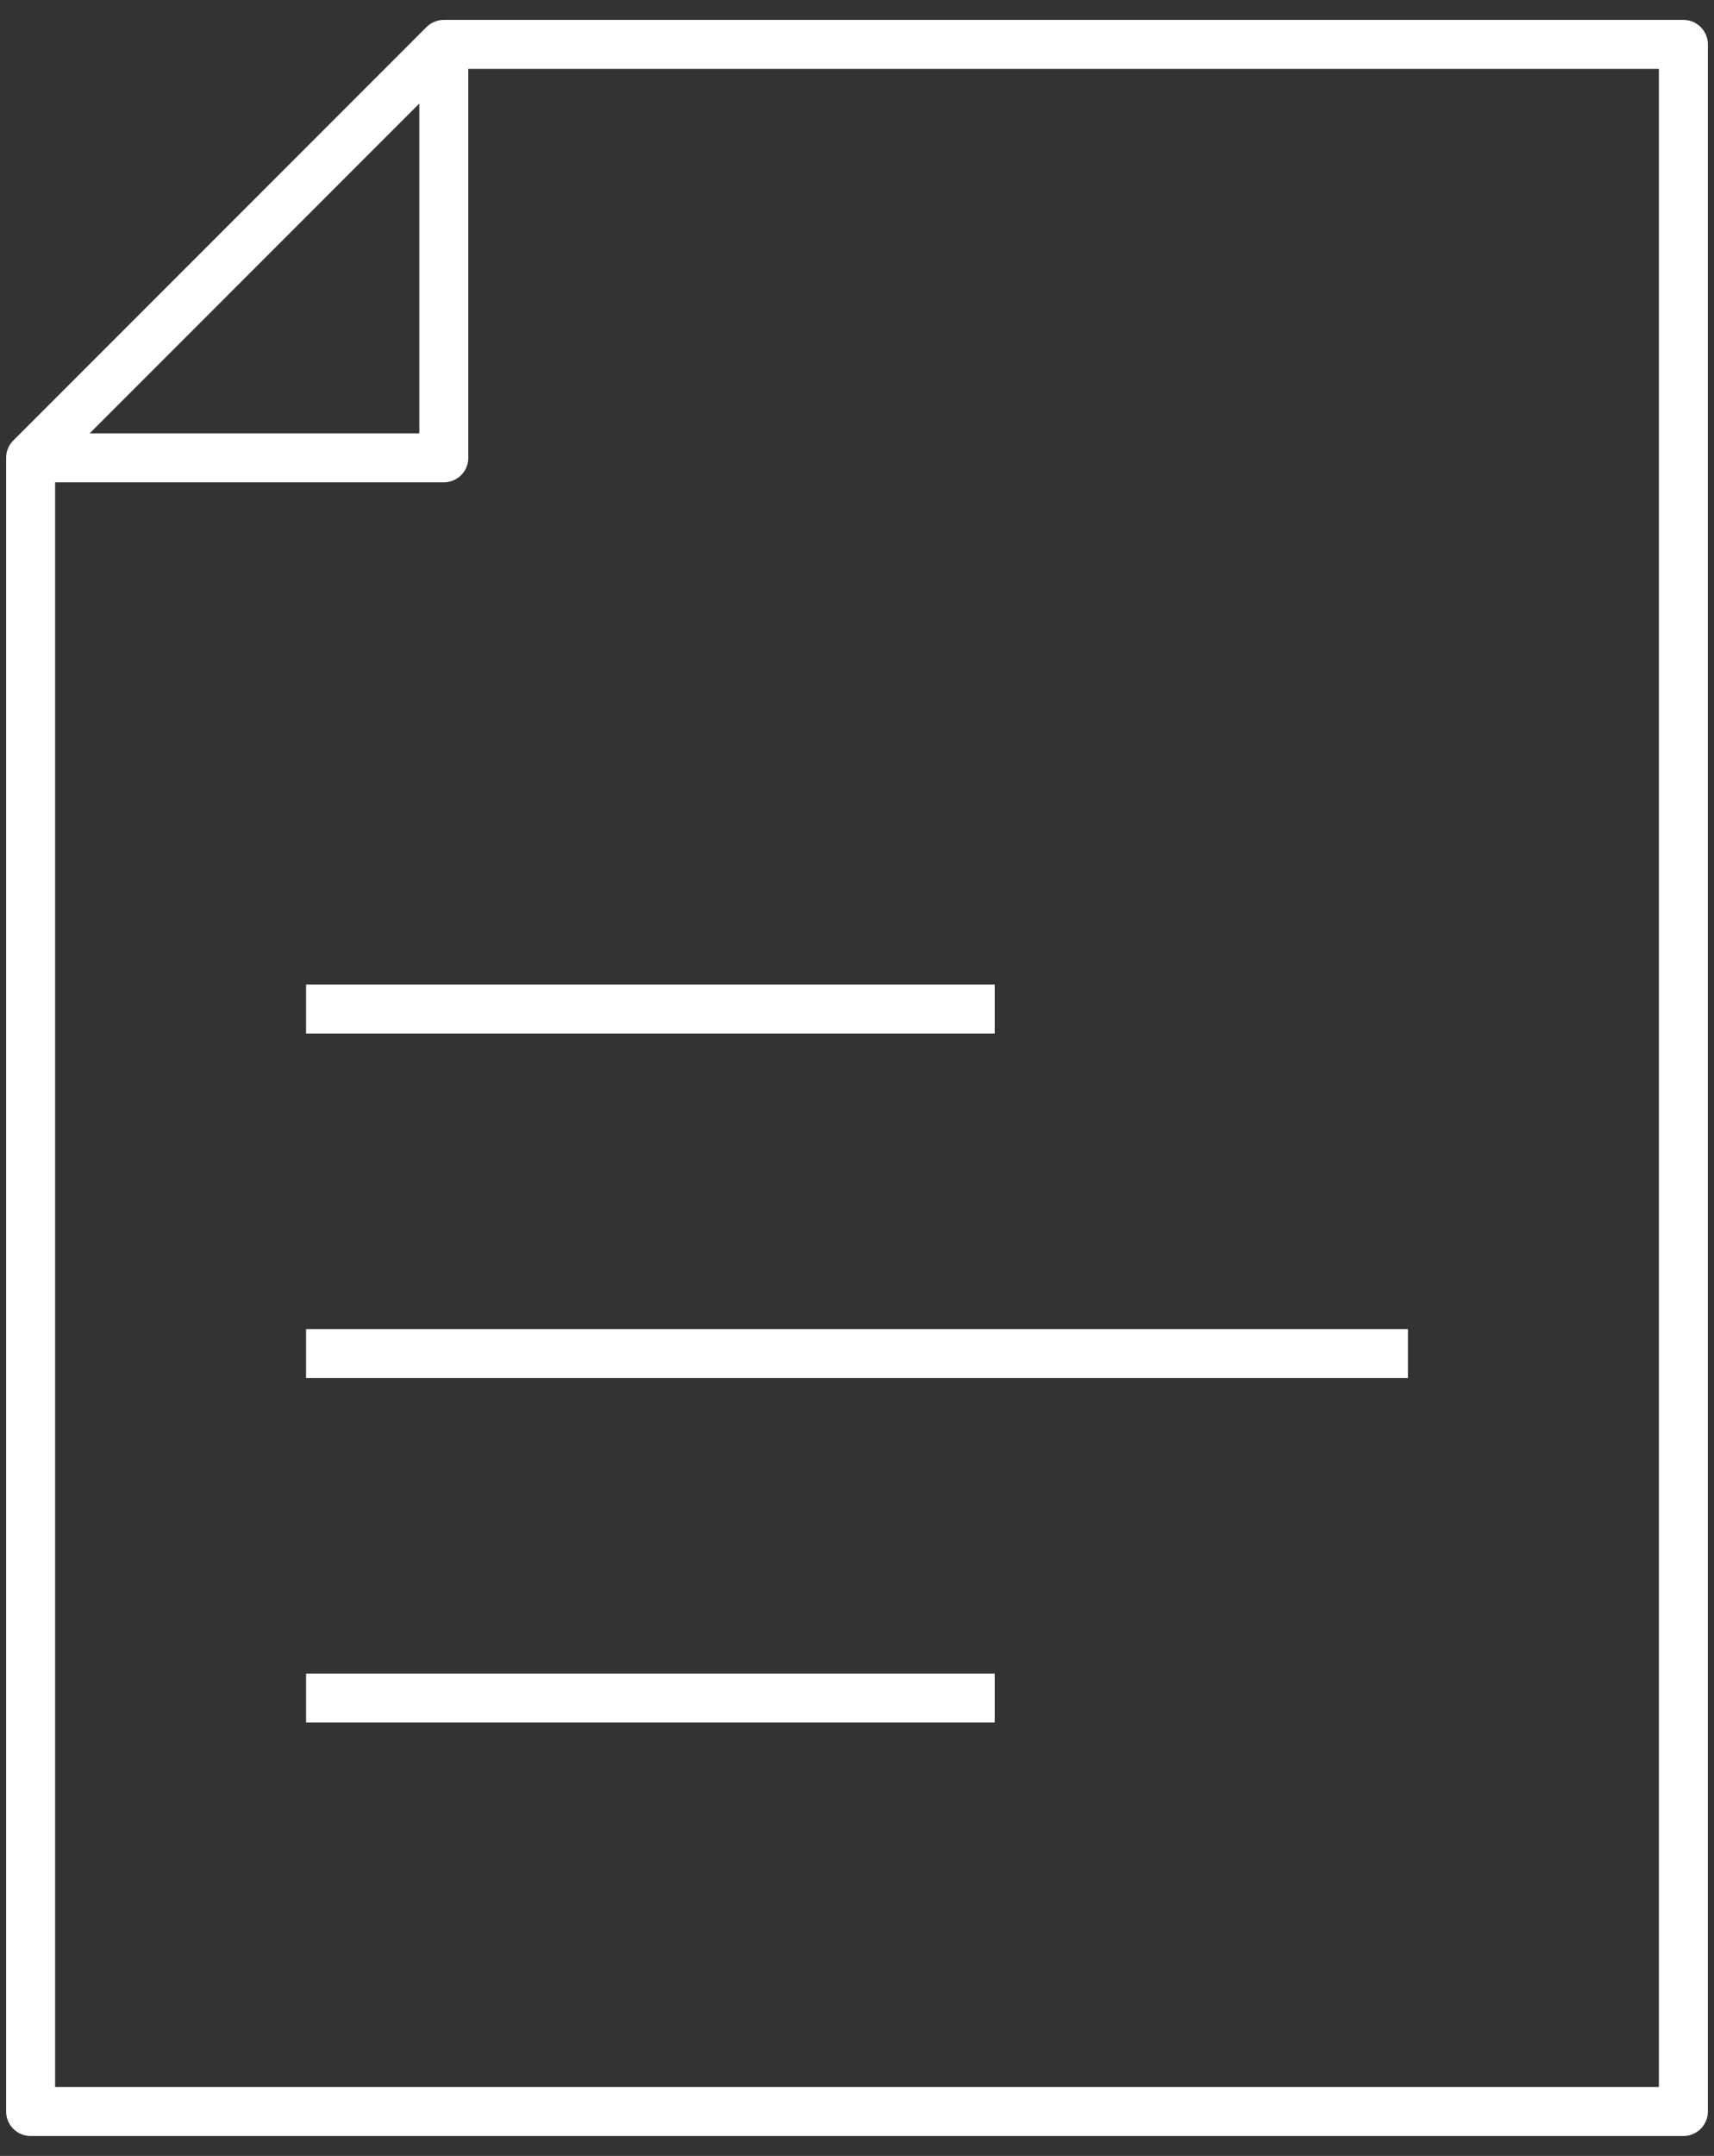 <svg width="70" height="88" viewBox="0 0 70 88" fill="none" xmlns="http://www.w3.org/2000/svg">
<rect x="0" y="0" width="70" height="88" fill="#333333" stroke="none"/>
<path fill-rule="evenodd" clip-rule="evenodd" d="M17.418 1.105C17.605 0.918 17.86 0.812 18.125 0.812H68.75C69.302 0.812 69.75 1.26 69.75 1.812V86.188C69.75 86.74 69.302 87.188 68.75 87.188H1.25C0.698 87.188 0.25 86.74 0.25 86.188V18.688C0.25 18.422 0.355 18.168 0.543 17.98L17.418 1.105ZM3.664 17.688L17.125 4.227V17.688H3.664ZM2.25 85.188V19.688H18.125C18.677 19.688 19.125 19.24 19.125 18.688V2.812H67.75V85.188H2.25ZM12.5 42.188H40.625V40.188H12.5V42.188ZM57.5 56.25H12.5V54.25H57.5V56.25ZM12.5 70.312H40.625V68.312H12.5V70.312Z" fill="white"/>
</svg>
